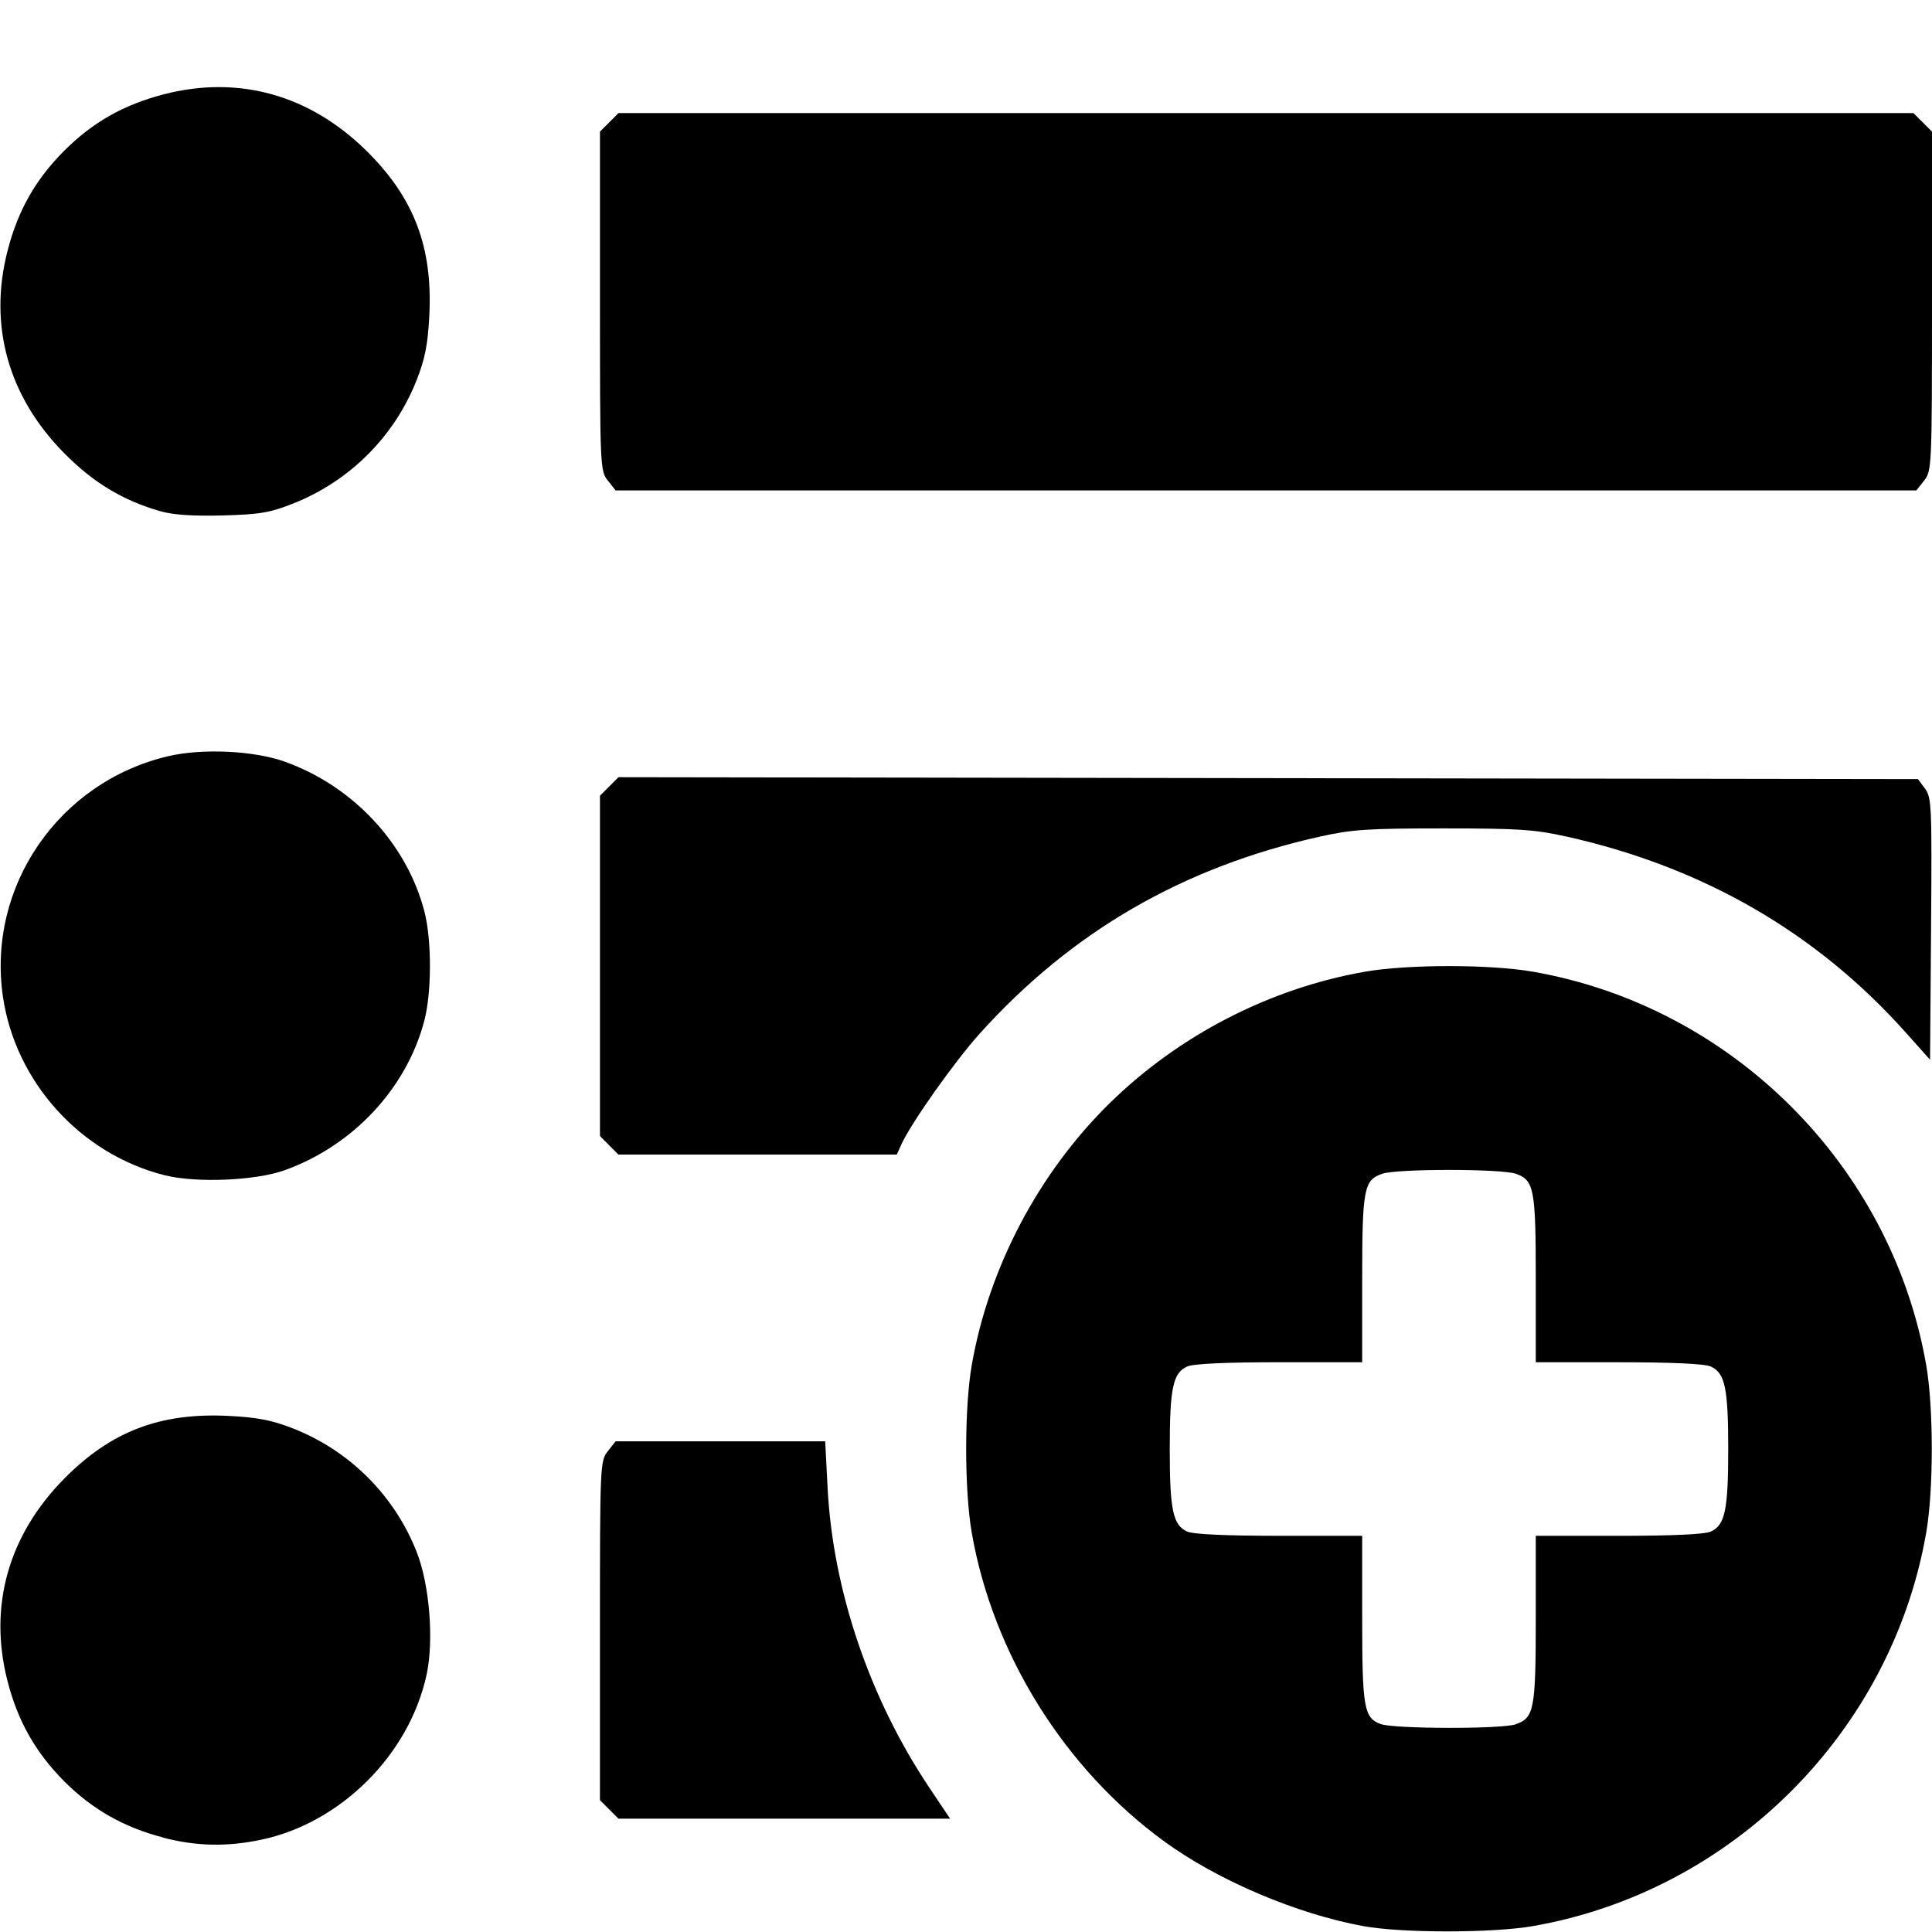 <?xml version="1.0" encoding="UTF-8" standalone="no"?>
<svg xmlns:rdf="http://www.w3.org/1999/02/22-rdf-syntax-ns#" xmlns="http://www.w3.org/2000/svg" height="512" width="512" version="1.1" xmlns:cc="http://creativecommons.org/ns#" xmlns:dc="http://purl.org/dc/elements/1.1/" viewBox="0 0 512 512">
	<g transform="translate(0 -540.36)">
		<path d="m361.29 1050.8c-17.722-3.241-38.647-12.149-52.795-22.476-26.438-19.297-45.343-49.613-50.958-81.712-1.986-11.352-1.986-33.205 0-44.557 4.519-25.833 17.776-50.966 36.615-69.412 18.368-17.985 42.441-30.373 67.565-34.768 11.352-1.986 33.205-1.986 44.557 0 52.794 9.235 94.945 51.386 104.18 104.18 1.986 11.352 1.986 33.205 0 44.557-9.235 52.794-51.386 94.945-104.18 104.18-10.706 1.873-34.763 1.877-44.983 0.01zm40.418-53.516c4.85-1.66 5.29-3.96 5.29-27.96v-21.953h21.953c14.278 0 22.826-0.398 24.45-1.138 3.753-1.71 4.597-5.722 4.597-21.862s-0.844-20.152-4.597-21.862c-1.624-0.74-10.172-1.138-24.45-1.138h-21.953v-21.953c0-24.001-0.435-26.306-5.287-27.997-3.911-1.363-31.515-1.363-35.426 0-4.85 1.68-5.29 3.99-5.29 27.99v21.953h-21.953c-14.278 0-22.826 0.398-24.45 1.138-3.753 1.71-4.597 5.722-4.597 21.862s0.844 20.152 4.597 21.862c1.624 0.74 10.172 1.138 24.45 1.138h21.953v21.953c0 23.614 0.472 26.31 4.894 27.933 3.571 1.31 32.097 1.362 35.818 0.064zm-358.51 30.02c-10.374-2.7-18.703-7.4-26.202-14.9-7.621-7.7-12.282-15.91-15.025-26.63-5.047-19.74 0.222-38.52 15.018-53.52 12.421-12.596 25.502-17.587 43.664-16.662 7.628 0.389 11.471 1.142 17.076 3.347 14.941 5.879 26.816 17.754 32.695 32.695 3.422 8.698 4.607 23.435 2.619 32.576-4.604 21.168-22.686 39.218-43.759 43.684-9.102 1.929-17.284 1.756-26.085-0.549zm118.25-7.432-2.455-2.454v-44.911c0-43.921 0.046-44.969 2.073-47.545l2.073-2.635h27.775 27.775l0.63 12.25c1.4 27.216 11.106 55.834 26.979 79.549l5.489 8.201h-43.943-43.943l-2.454-2.455zm-117.85-168.07c-22.244-5.61-39.526-24.71-42.822-47.33-4.253-29.18 14.794-56.89 43.786-63.71 9.031-2.123 22.661-1.49 30.868 1.436 18.114 6.456 32.359 21.721 37.039 39.69 1.959 7.522 1.959 21.373 0 28.895-4.679 17.963-18.891 33.196-37.039 39.702-7.749 2.778-23.467 3.428-31.831 1.318zm117.85-7.92-2.45-2.46v-45.091-45.091l2.457-2.457 2.457-2.457 172.18 0.253 172.18 0.253 1.871 2.506c1.757 2.353 1.855 4.629 1.608 37.185l-0.263 34.679-6.416-7.185c-23.653-26.488-53.637-43.83-89.771-51.922-8.553-1.916-12.767-2.198-32.814-2.198-20.046 0-24.26 0.282-32.814 2.198-36.304 8.13-65.657 25.14-90.017 52.161-6.638 7.363-18.245 23.767-20.751 29.327l-1.24 2.75h-36.885-36.885l-2.454-2.455zm-118.84-168.01c-10.058-2.88-17.84-7.57-25.615-15.44-14.791-14.97-20.066-33.76-15.018-53.5 2.744-10.73 7.404-18.98 15.025-26.6 7.621-7.621 15.871-12.281 26.596-15.025 19.735-5.047 38.513 0.222 53.517 15.017 12.596 12.421 17.587 25.502 16.662 43.664-0.389 7.628-1.142 11.471-3.347 17.076-5.873 14.928-17.717 26.779-32.695 32.716-6.204 2.459-8.868 2.911-18.733 3.179-7.738 0.21-13.1-0.147-16.392-1.091zm118.46-8.17c-2.02-2.58-2.07-3.63-2.07-47.55v-44.911l2.455-2.454 2.454-2.455h171.59 171.59l2.454 2.455 2.455 2.454v44.911c0 43.921-0.046 44.969-2.073 47.545l-2.073 2.635h-172.35-172.35l-2.073-2.635z"/>
	</g>
</svg>
